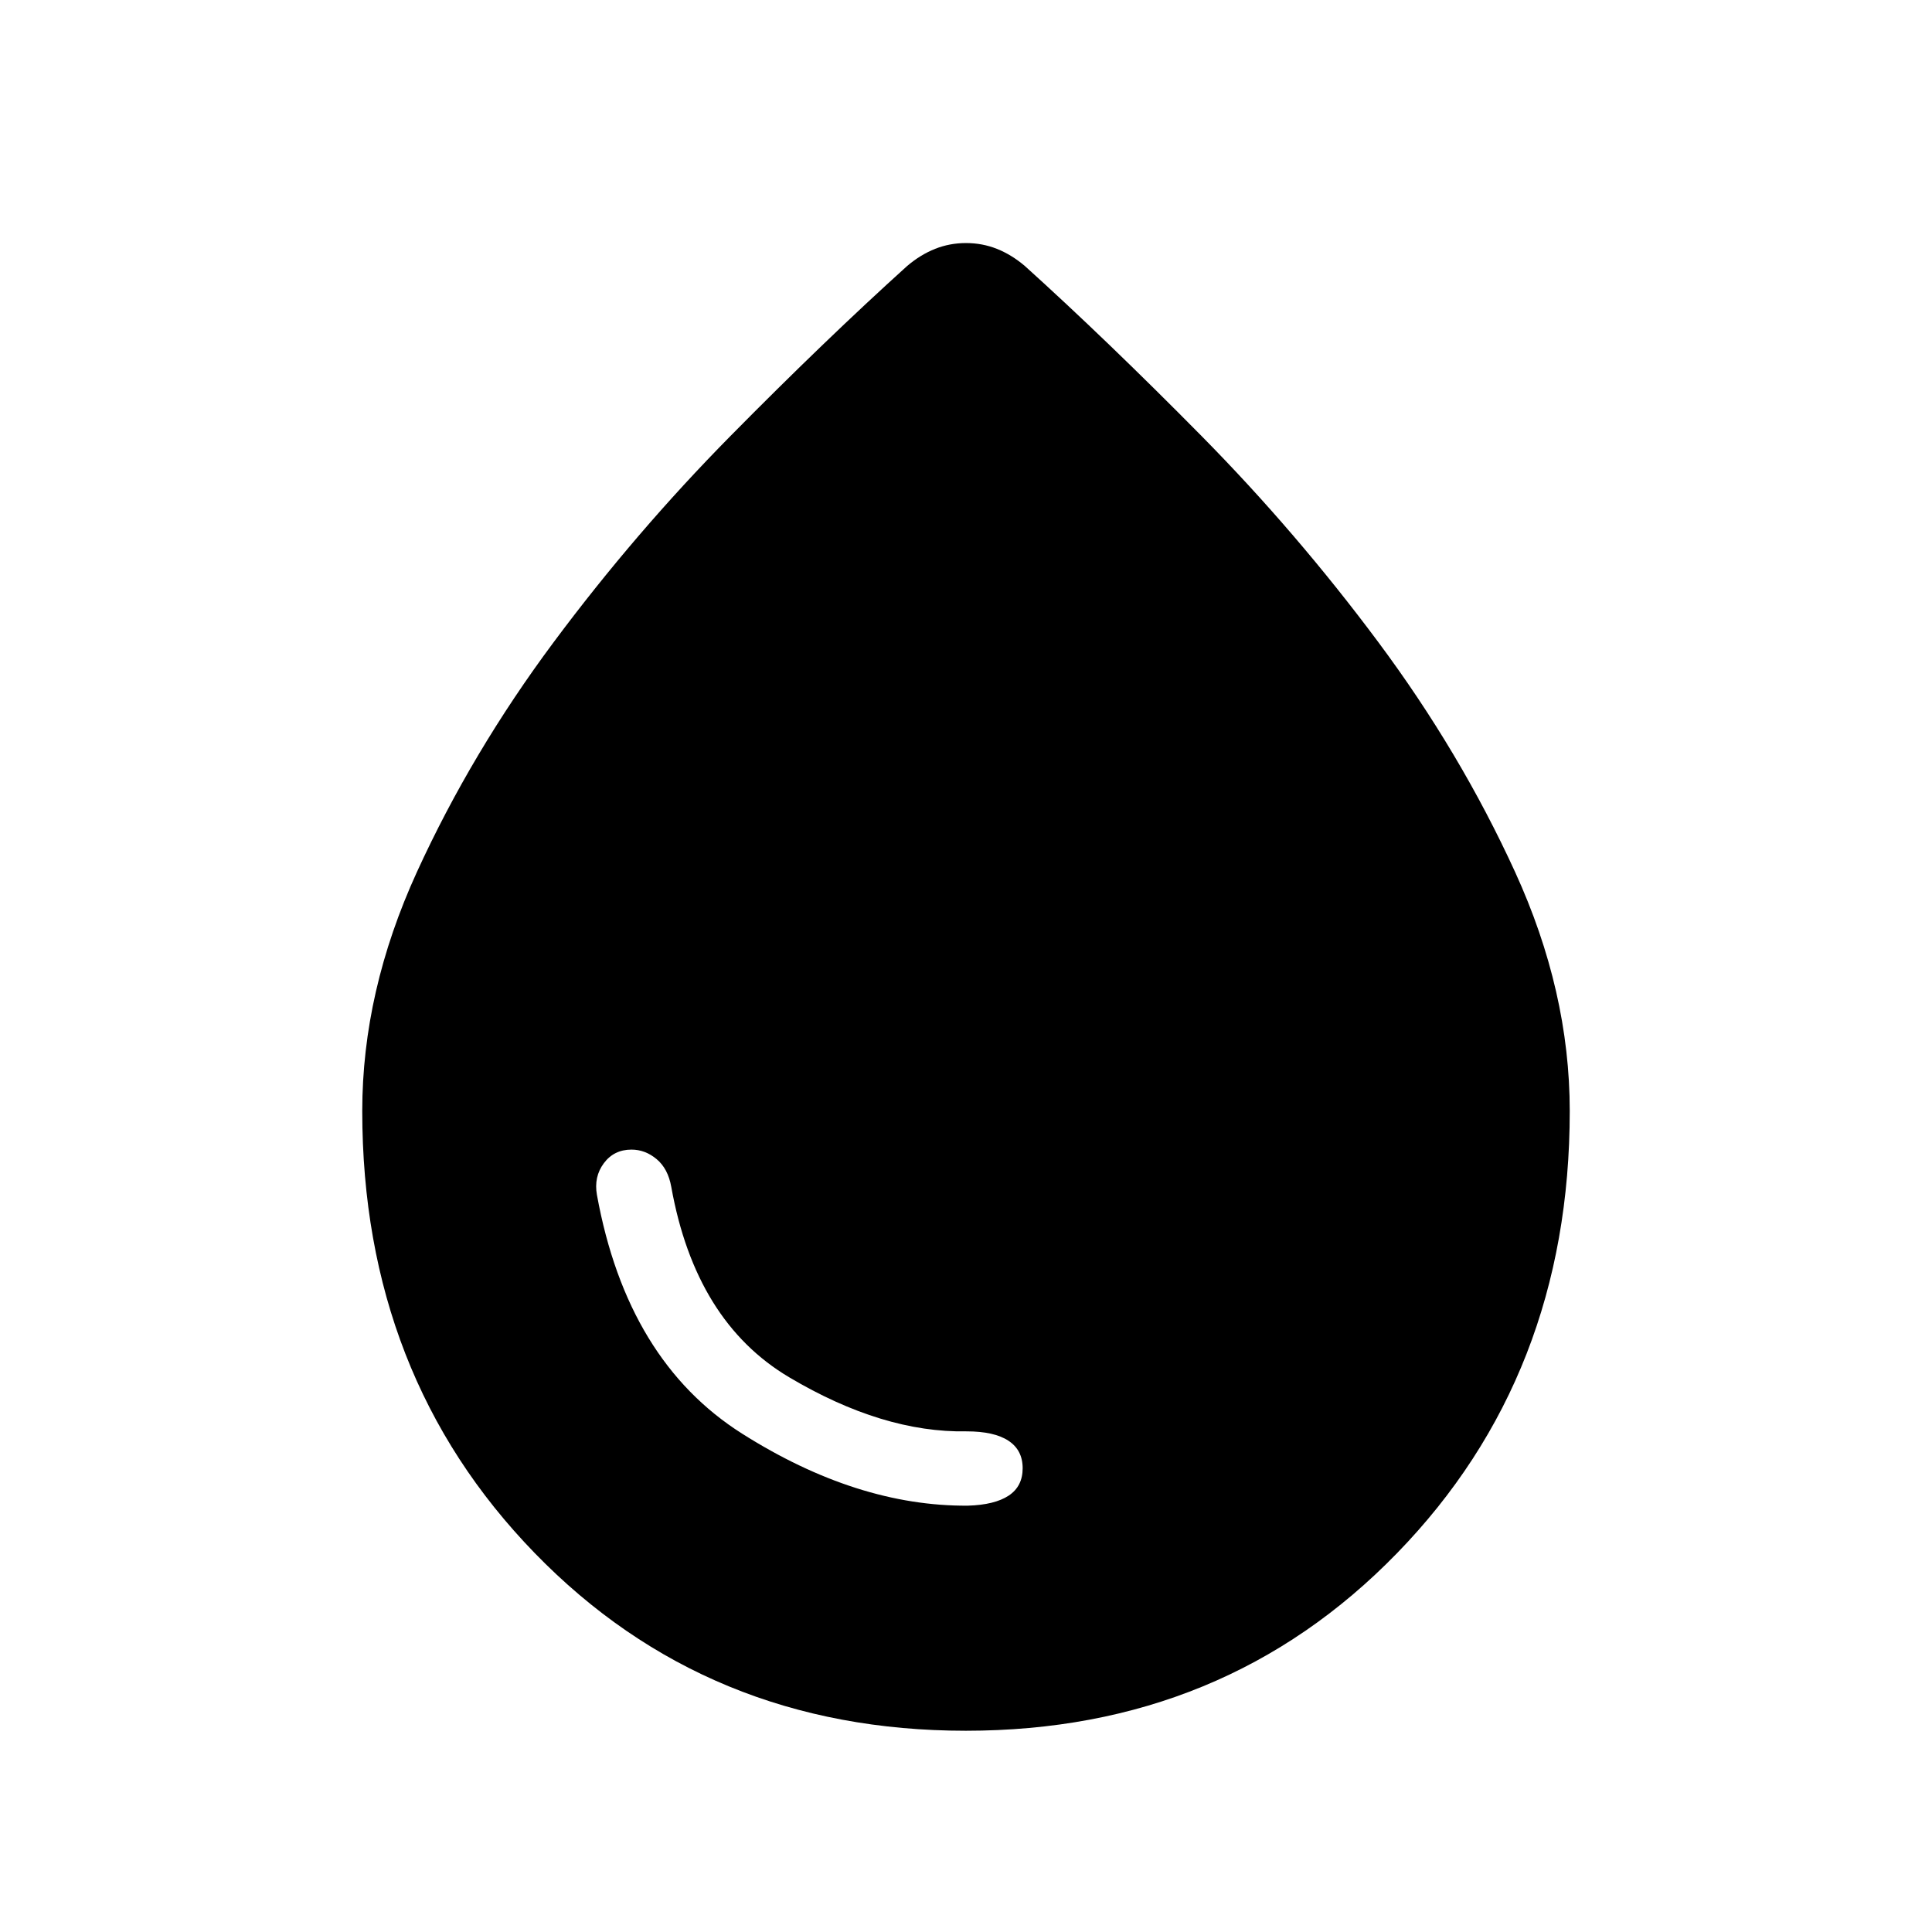 <svg xmlns="http://www.w3.org/2000/svg" width="48" height="48" viewBox="0 -960 960 960"><path d="M479.929-100.001q-128.467 0-214.197-88.253-85.731-88.252-85.731-219.691 0-59.439 27.193-118.84 27.192-59.401 67.884-114.077 40.692-54.675 87.846-102.456 47.153-47.781 87.845-84.526 6.616-5.616 13.875-8.5 7.26-2.885 15.356-2.885t15.356 2.885q7.259 2.884 13.875 8.5 40.692 36.745 87.845 84.526 47.154 47.781 87.846 102.456 40.692 54.676 67.884 114.077 27.193 59.401 27.193 118.84 0 131.439-85.801 219.691-85.802 88.253-214.269 88.253Zm.994-111.845q13.308-.385 20.269-4.982 6.962-4.596 6.962-13.619 0-9.014-7.07-13.668t-20.776-4.654q-41.615.769-88.193-26.885-46.577-27.653-58.577-94.653-1.615-9-7.269-13.731t-12.5-4.731q-8.692 0-13.73 6.769-5.039 6.769-3.423 15.769 15 82.462 72.154 118.615 57.154 36.154 112.153 35.77Z"/></svg>